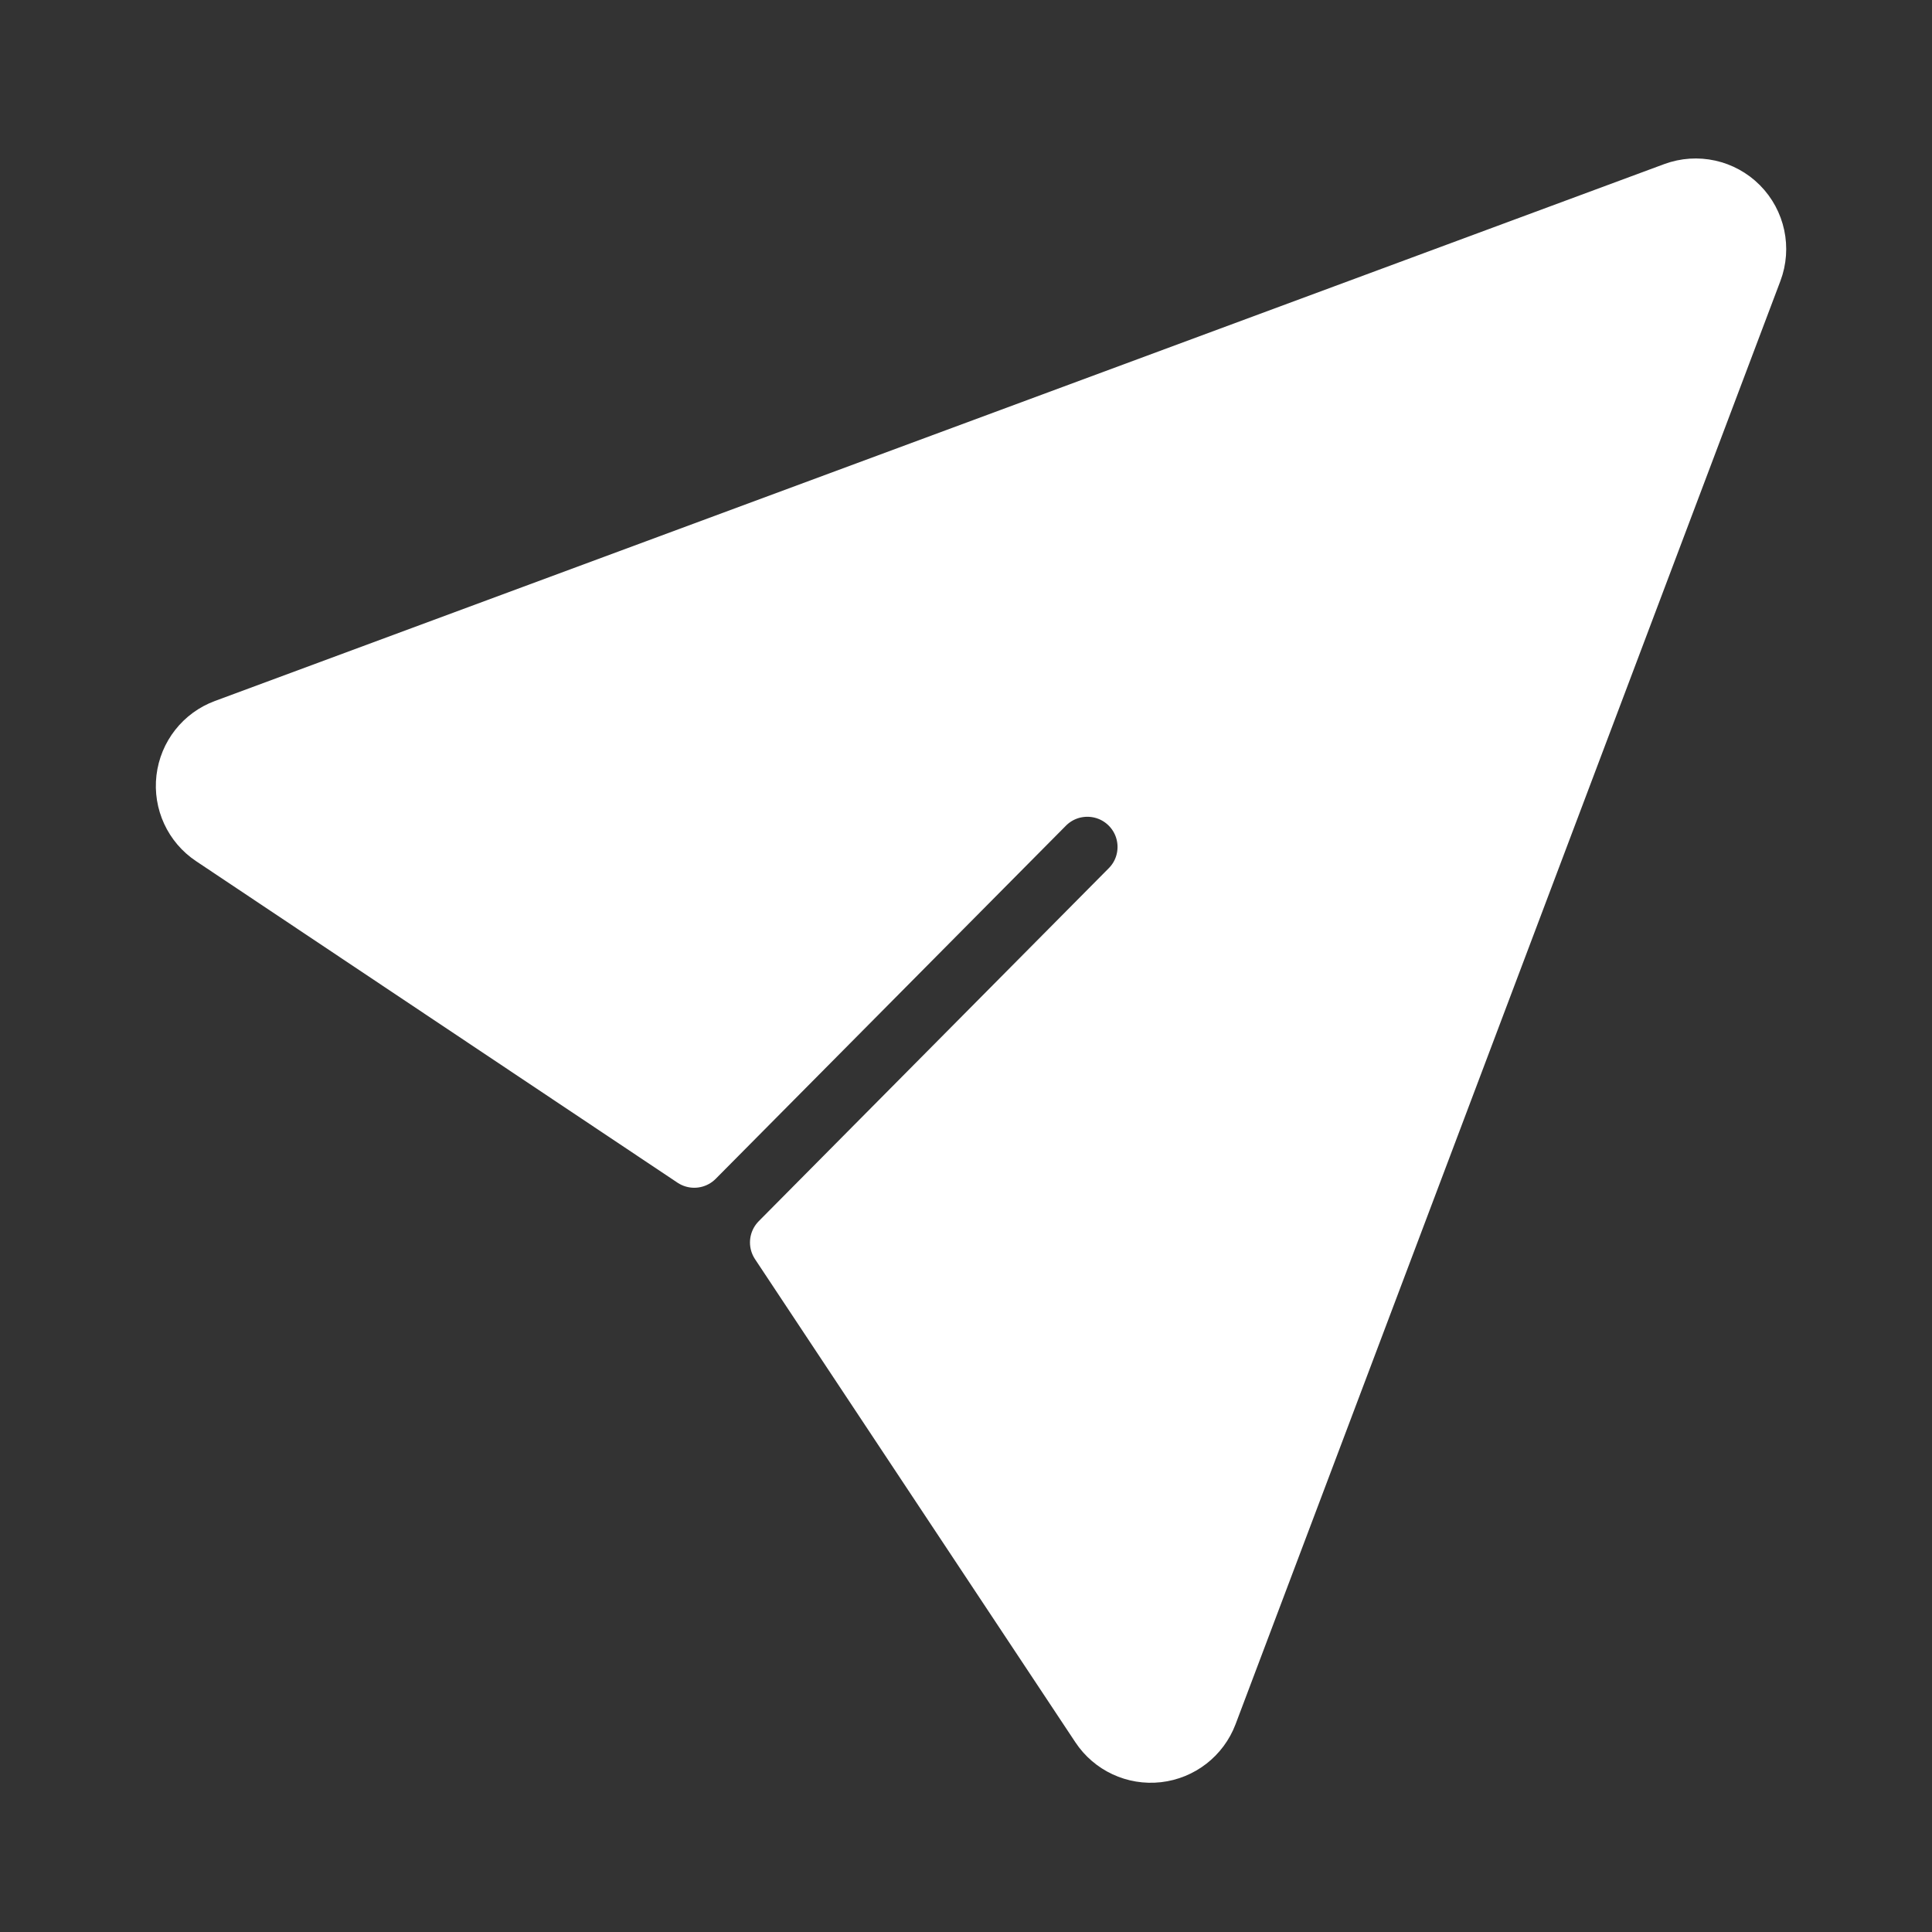 <!DOCTYPE svg PUBLIC "-//W3C//DTD SVG 1.1//EN" "http://www.w3.org/Graphics/SVG/1.1/DTD/svg11.dtd">
<!-- Uploaded to: SVG Repo, www.svgrepo.com, Transformed by: SVG Repo Mixer Tools -->
<svg fill="#fff" width="800px" height="800px" viewBox="0 0 32 32" style="fill-rule:evenodd;clip-rule:evenodd;stroke-linejoin:round;stroke-miterlimit:2;" version="1.1" xml:space="preserve" xmlns="http://www.w3.org/2000/svg" xmlns:serif="http://www.serif.com/" xmlns:xlink="http://www.w3.org/1999/xlink" stroke="#fff">
<rect x="0" y="0" width="32" height="32" fill="#333333" stroke="none"/>
<g id="SVGRepo_bgCarrier" stroke-width="0"/>
<g id="SVGRepo_tracerCarrier" stroke-linecap="round" stroke-linejoin="round"/>
<g id="SVGRepo_iconCarrier">
<path d="M11.499,19.173l5.801,-5.849c0.389,-0.392 1.022,-0.394 1.414,-0.006c0.392,0.389 0.395,1.022 0.006,1.414l-5.798,5.847l5.306,8.002c0.207,0.313 0.572,0.483 0.945,0.441c0.373,-0.042 0.691,-0.289 0.824,-0.64l9.024,-23.904c0.138,-0.366 0.05,-0.78 -0.226,-1.058c-0.276,-0.278 -0.689,-0.369 -1.057,-0.233l-24.004,8.892c-0.353,0.13 -0.602,0.448 -0.646,0.821c-0.044,0.373 0.125,0.74 0.438,0.948l7.973,5.325Z"/>
<g id="Icon"/>
</g>
</svg>